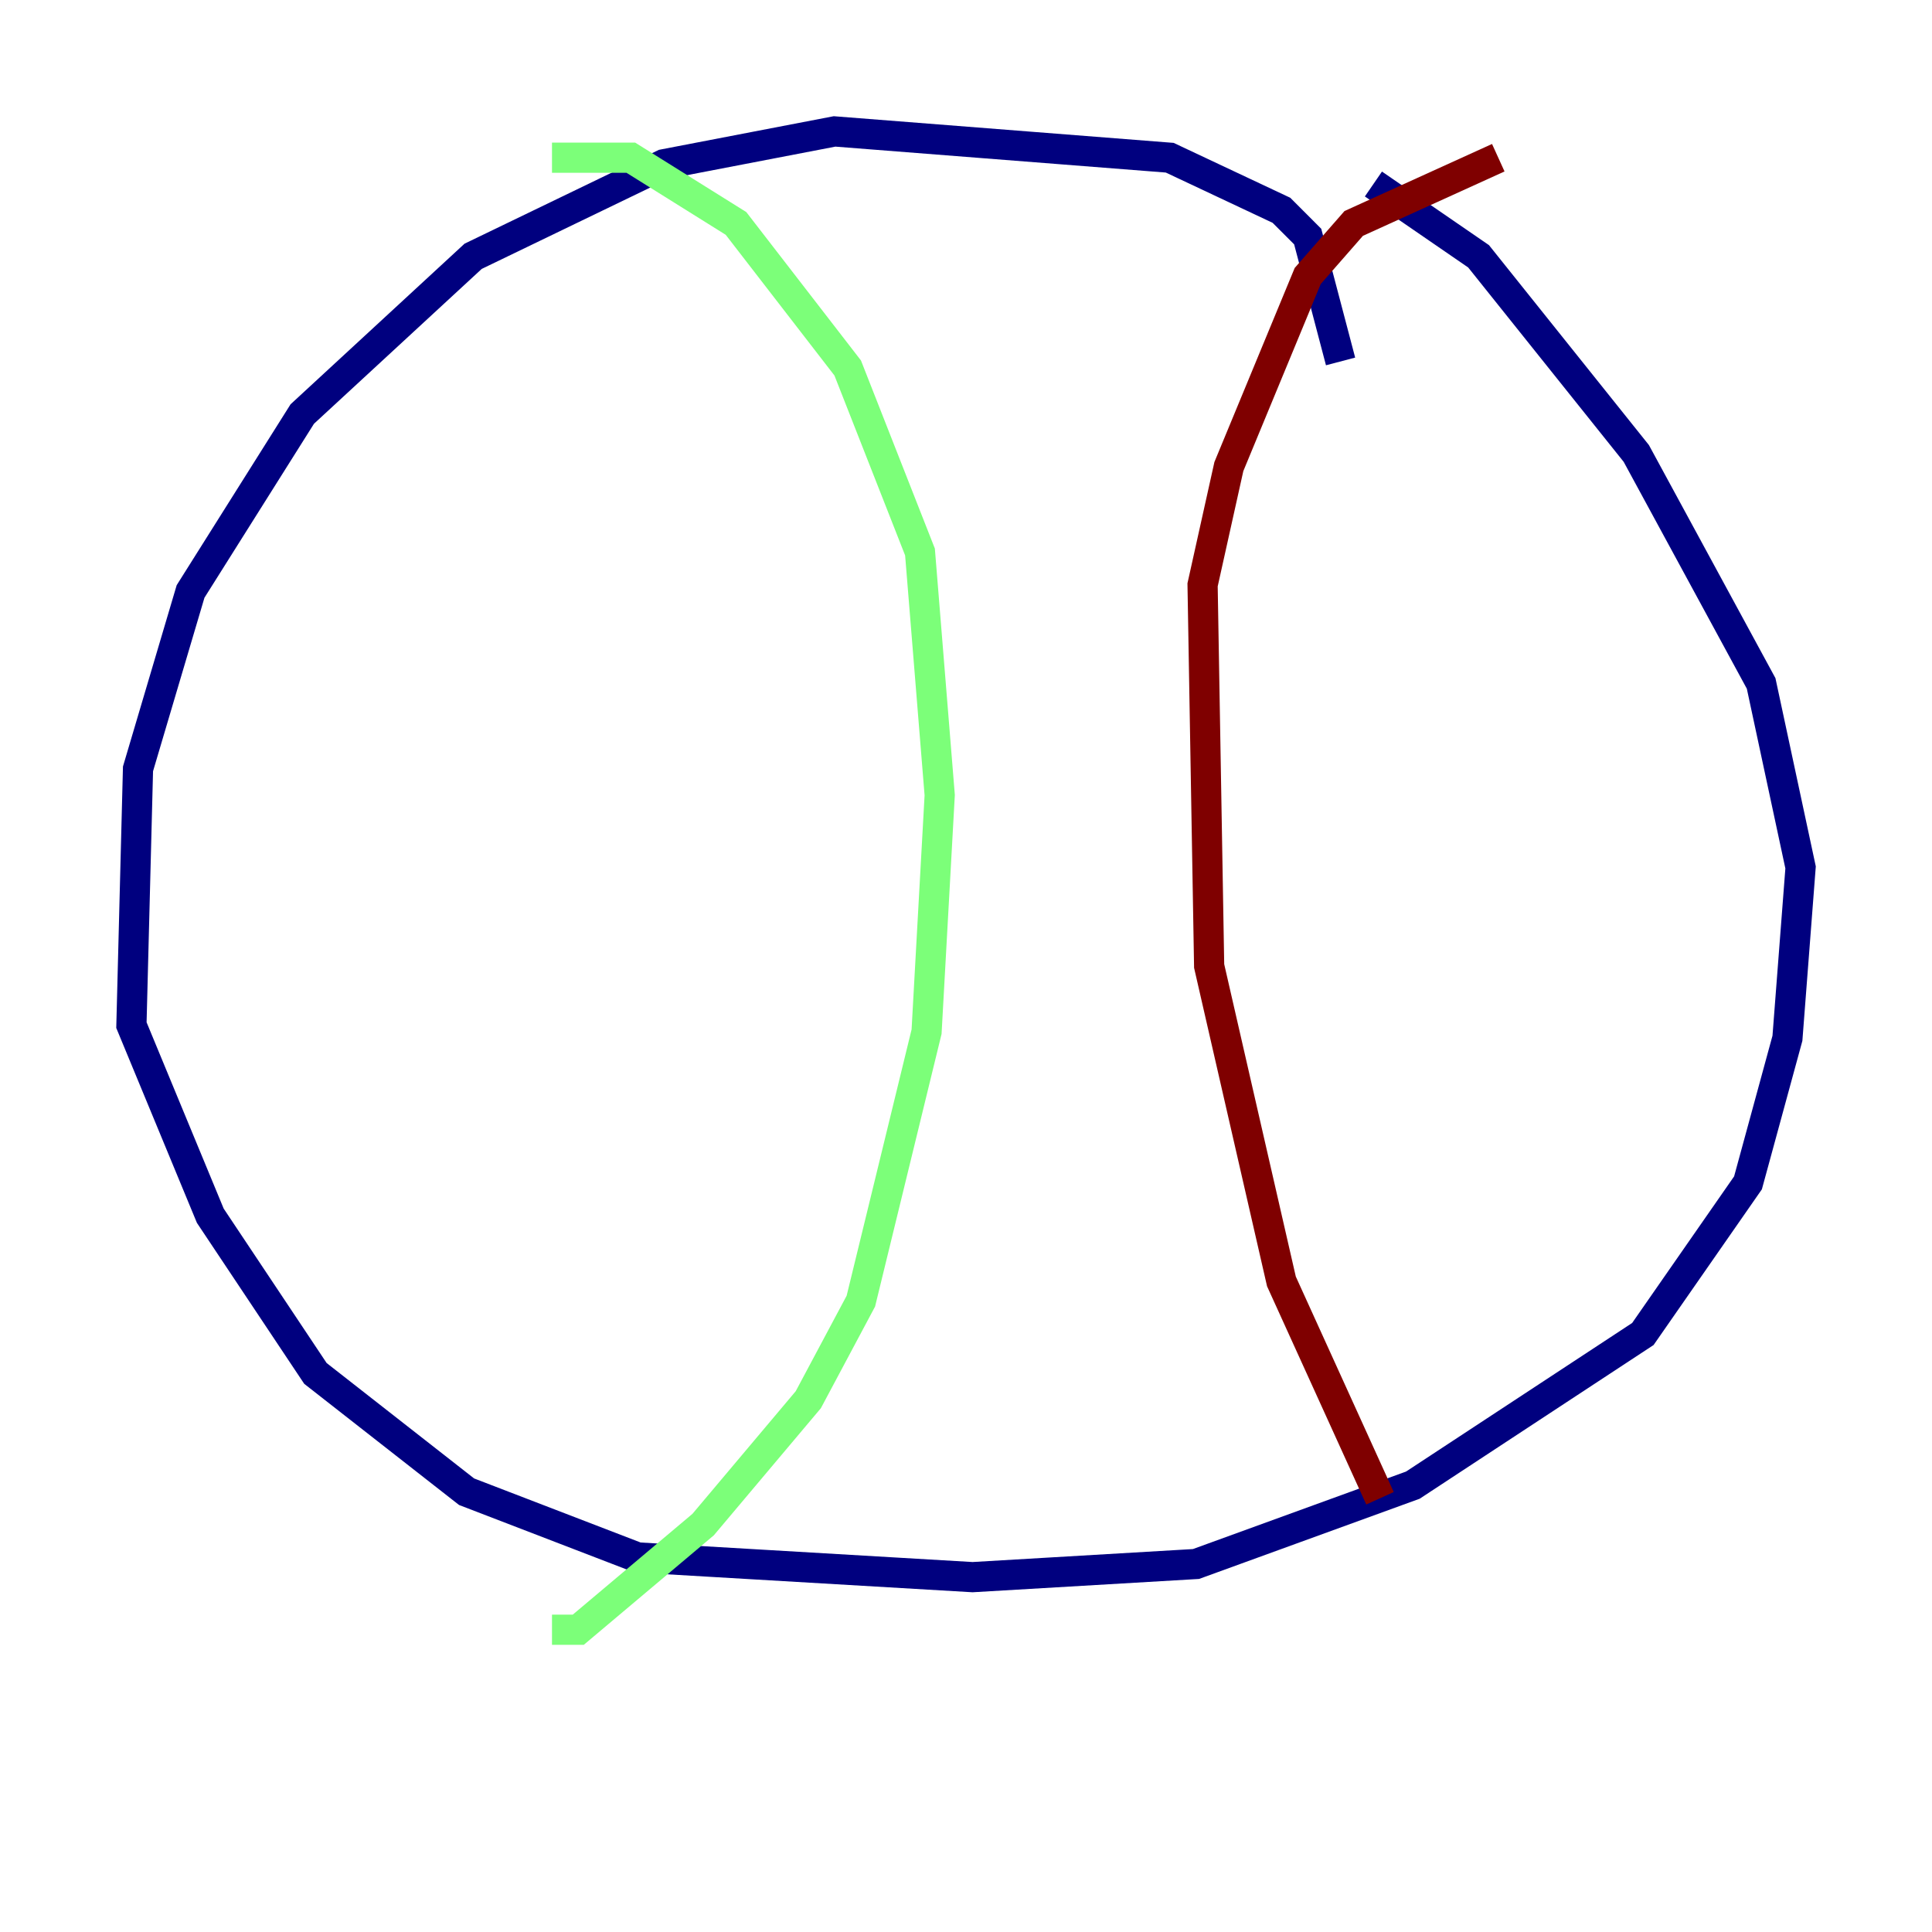 <?xml version="1.0" encoding="utf-8" ?>
<svg baseProfile="tiny" height="128" version="1.2" viewBox="0,0,128,128" width="128" xmlns="http://www.w3.org/2000/svg" xmlns:ev="http://www.w3.org/2001/xml-events" xmlns:xlink="http://www.w3.org/1999/xlink"><defs /><polyline fill="none" points="88.816,23.946 86.639,15.674 84.898,13.932 77.497,10.449 55.292,8.707 43.973,10.884 31.347,16.98 20.027,27.429 12.626,39.184 9.143,50.939 8.707,67.918 13.932,80.544 20.898,90.993 30.912,98.83 42.231,103.184 64.435,104.49 79.238,103.619 93.605,98.395 108.844,88.381 115.809,78.367 118.422,68.789 119.293,57.469 116.68,45.279 108.408,30.041 97.959,16.98 90.993,12.191" stroke="#00007f" stroke-width="2" /><polyline fill="none" points="36.571,10.449 41.796,10.449 48.762,14.803 56.163,24.381 60.952,36.571 62.258,52.68 61.388,68.354 57.034,86.204 53.551,92.735 46.585,101.007 38.313,107.973 36.571,107.973" stroke="#7cff79" stroke-width="2" /><polyline fill="none" points="99.265,10.449 89.687,14.803 86.639,18.286 81.415,30.912 79.674,38.748 80.109,64.0 84.898,84.898 91.429,99.265" stroke="#7f0000" stroke-width="2" /></svg>